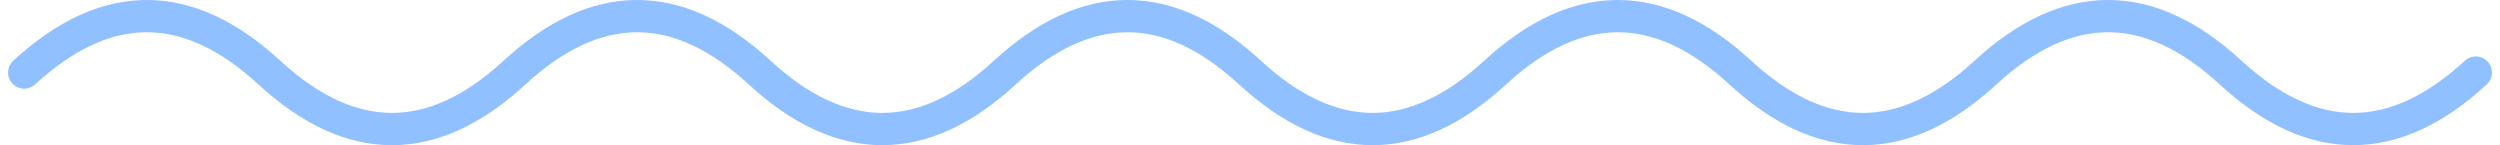 <svg width="155" height="9" viewBox="0 0 155 9" fill="none" xmlns="http://www.w3.org/2000/svg">
<g clip-path="url(#clip0_896_3495)">
<path d="M1.5 4.5C6.567 -0.167 11.633 -0.167 16.7 4.5C21.767 9.167 26.833 9.167 31.9 4.5C36.967 -0.167 42.033 -0.167 47.1 4.5C52.167 9.167 57.233 9.167 62.3 4.5C67.367 -0.167 72.433 -0.167 77.5 4.5C82.567 9.167 87.633 9.167 92.7 4.5C97.767 -0.167 102.833 -0.167 107.9 4.5C112.967 9.167 118.033 9.167 123.1 4.5C128.167 -0.167 133.233 -0.167 138.3 4.5C143.367 9.167 148.433 9.167 153.5 4.5" stroke="#90C0FF" stroke-width="2" stroke-linecap="round"/>
</g>
<defs>
<clipPath id="clip0_896_3495">
<rect width="155" height="9" fill="white"/>
</clipPath>
</defs>
</svg>
